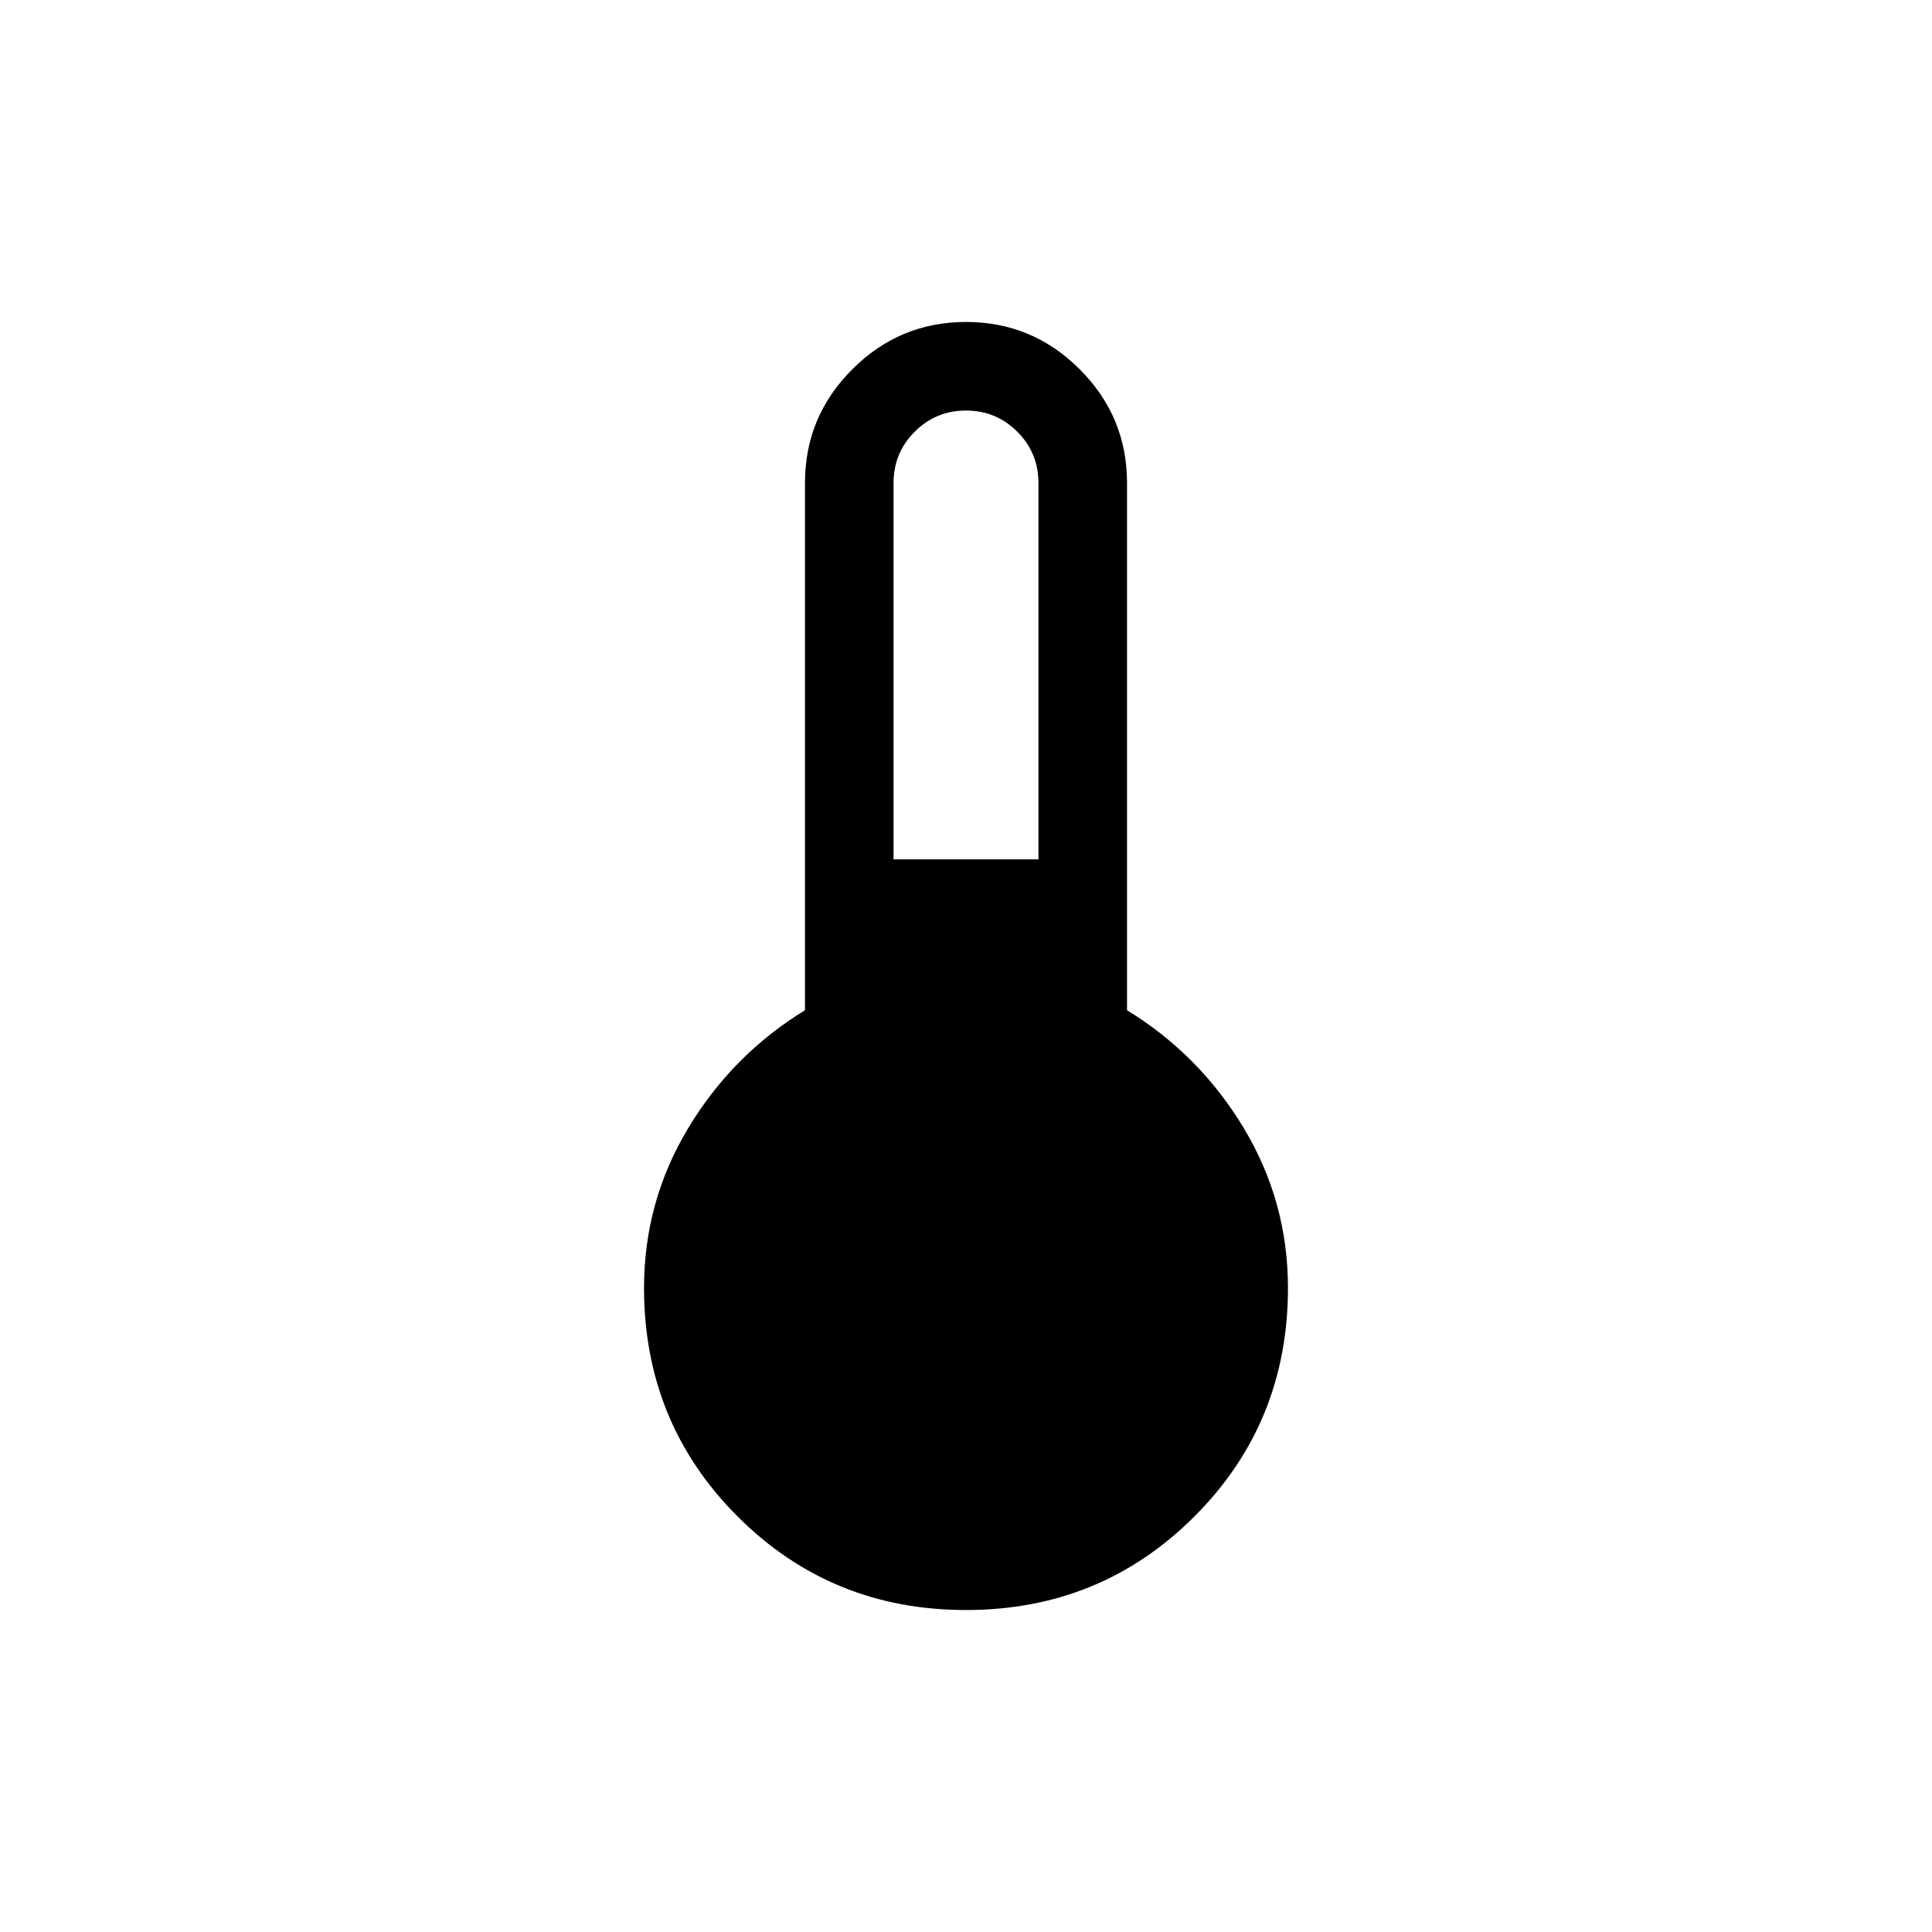 <svg xmlns="http://www.w3.org/2000/svg" height="20" width="20"><path d="M10 16.667q-1.396 0-2.365-.969-.968-.969-.968-2.365 0-.895.458-1.656.458-.76 1.208-1.219V5q0-.688.49-1.177.489-.49 1.177-.49.688 0 1.177.49.49.489.49 1.177v5.458q.75.459 1.208 1.219.458.761.458 1.656 0 1.396-.968 2.365-.969.969-2.365.969Zm-.75-7.771h1.5V5q0-.312-.219-.531-.219-.219-.531-.219-.312 0-.531.219-.219.219-.219.531Z"/></svg>